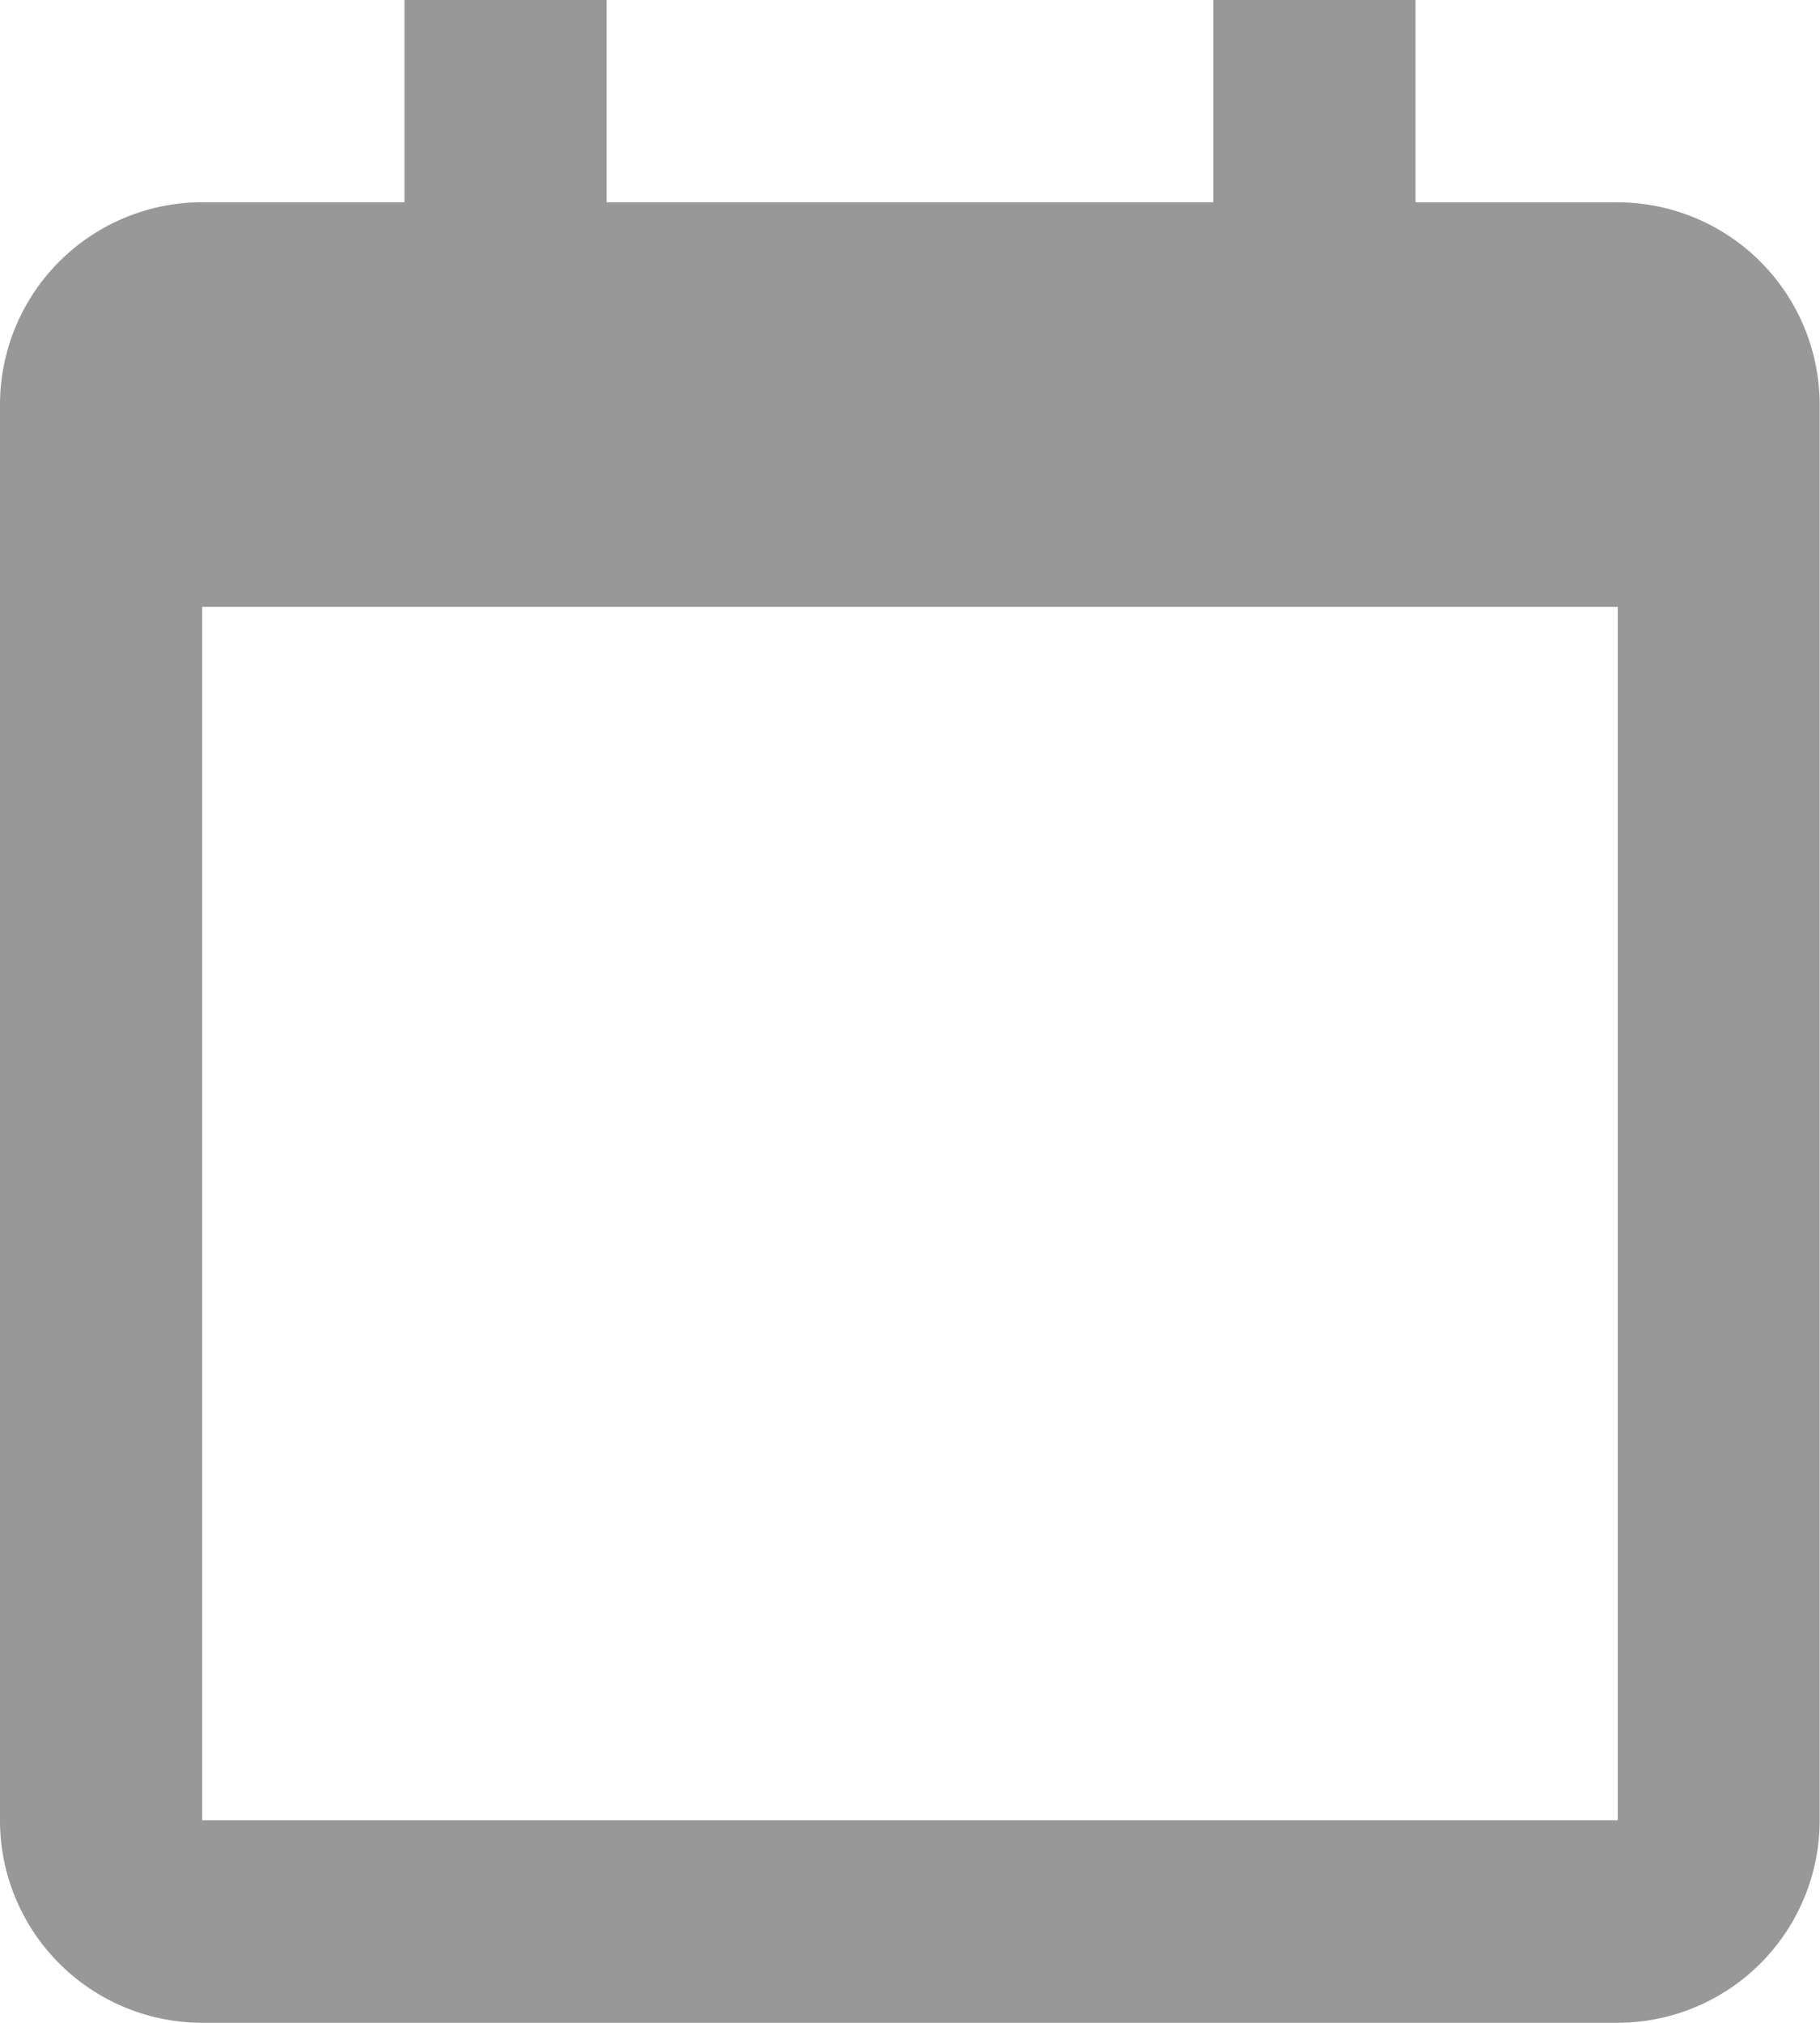 <svg xmlns="http://www.w3.org/2000/svg" width="26.005" height="28.894" viewBox="0 0 26.005 28.894">
  <path id="Path_1426" data-name="Path 1426" d="M5.889,30.894H26.115A2.892,2.892,0,0,0,29,28V7.779a2.892,2.892,0,0,0-2.889-2.889H23.226V2H20.336V4.889H11.668V2H8.779V4.889H5.889A2.892,2.892,0,0,0,3,7.779V28A2.892,2.892,0,0,0,5.889,30.894ZM26.115,10.668V28H5.889V10.668Z" transform="translate(-3 -2)" fill="#989898"/>
</svg>
